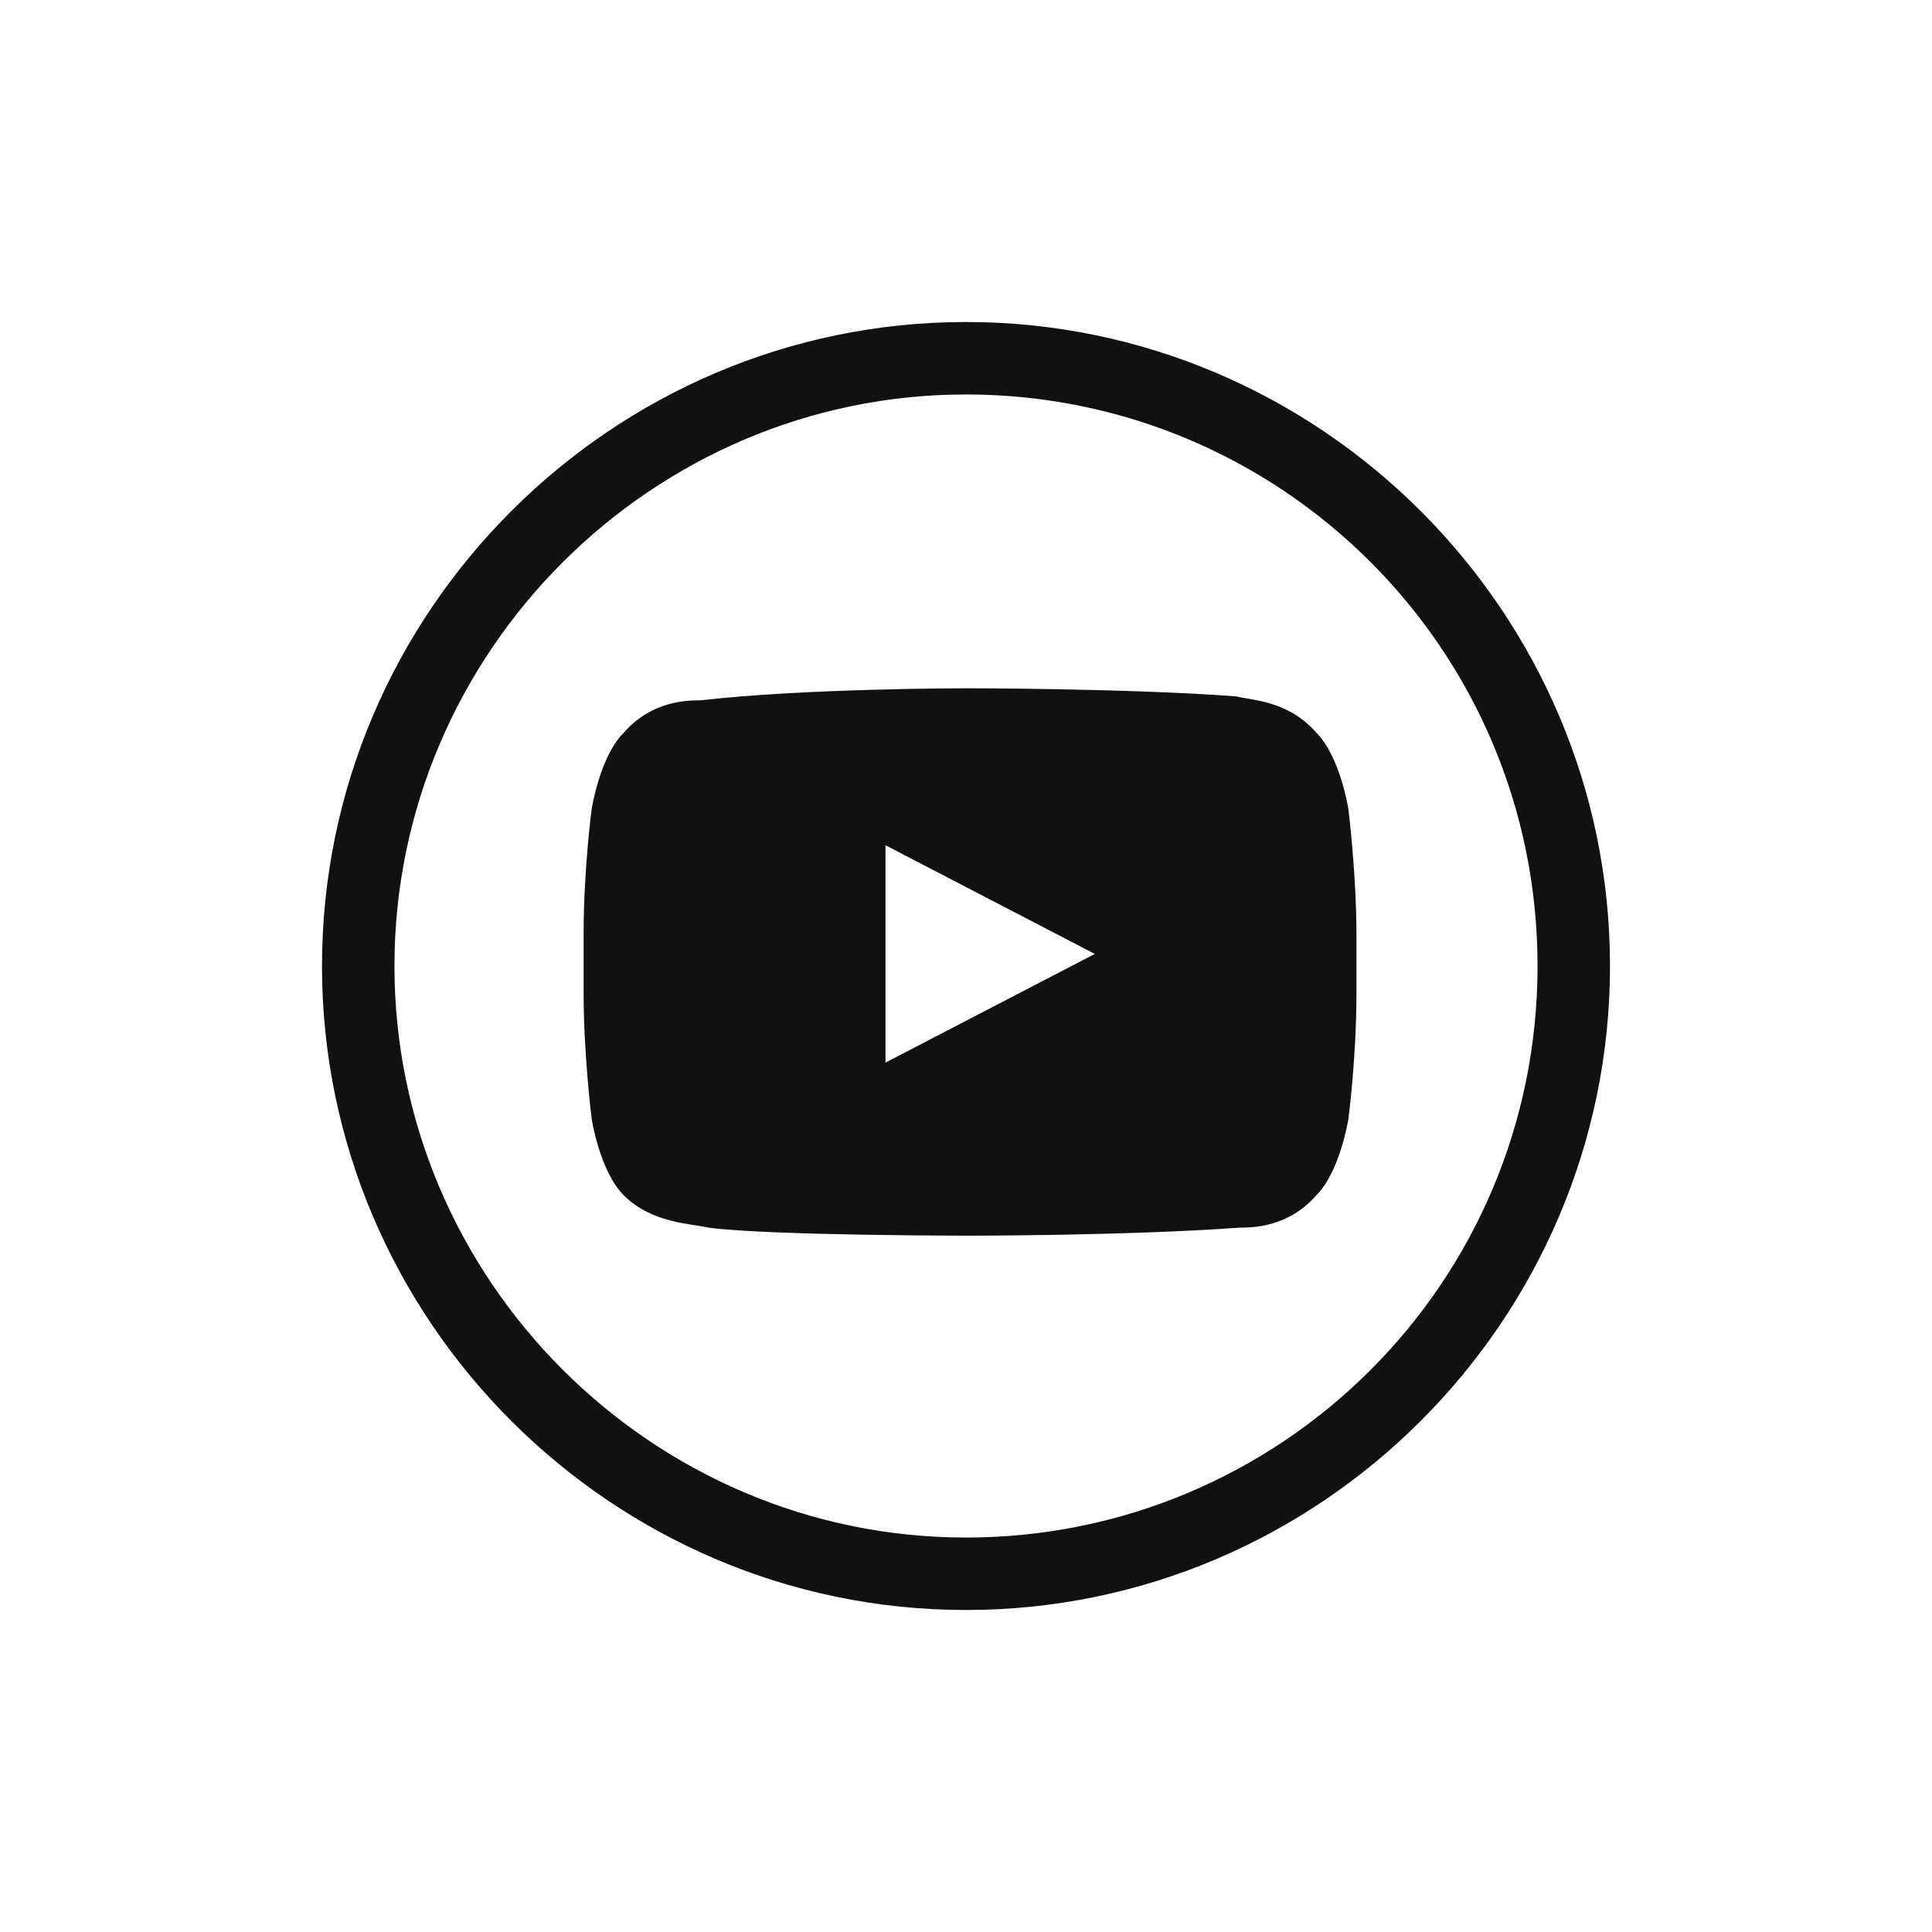 <?xml version="1.0" encoding="utf-8"?>
<svg version="1.1" id="icon_x2F_Social_x2F_youtube-line-Layer_1"
	 xmlns="http://www.w3.org/2000/svg" xmlns:xlink="http://www.w3.org/1999/xlink" x="0px" y="0px" viewBox="0 0 48 48"
	 style="enable-background:new 0 0 48 48;" xml:space="preserve">
<path id="icon_x2F_Social_x2F_youtube-line-path-1_1_" style="fill:#111111;" d="M24,8c8.8,0,16,7.2,16,16s-7.2,16-16,16
	S8,32.8,8,24S15.2,8,24,8z M24,38.2c7.8,0,14.2-6.3,14.2-14.2S31.8,9.8,24,9.8S9.8,16.2,9.8,24S16.2,38.2,24,38.2z M32.7,18.2
	c0.6,0.6,0.8,1.9,0.8,1.9s0.2,1.6,0.2,3.1v1.5c0,1.6-0.2,3.1-0.2,3.1s-0.2,1.3-0.8,1.9c-0.7,0.8-1.6,0.8-1.9,0.8
	c-2.7,0.2-6.7,0.2-6.7,0.2s-5,0-6.5-0.2c-0.4-0.1-1.4-0.1-2.1-0.8c-0.6-0.6-0.8-1.9-0.8-1.9s-0.2-1.6-0.2-3.1v-1.5
	c0-1.6,0.2-3.1,0.2-3.1s0.2-1.3,0.8-1.9c0.7-0.8,1.6-0.8,1.9-0.8c2.6-0.3,6.6-0.3,6.6-0.3s4,0,6.7,0.2C31.1,17.4,32,17.4,32.7,18.2z
	 M22,26.4l5.2-2.7L22,21V26.4z"/>
</svg>
